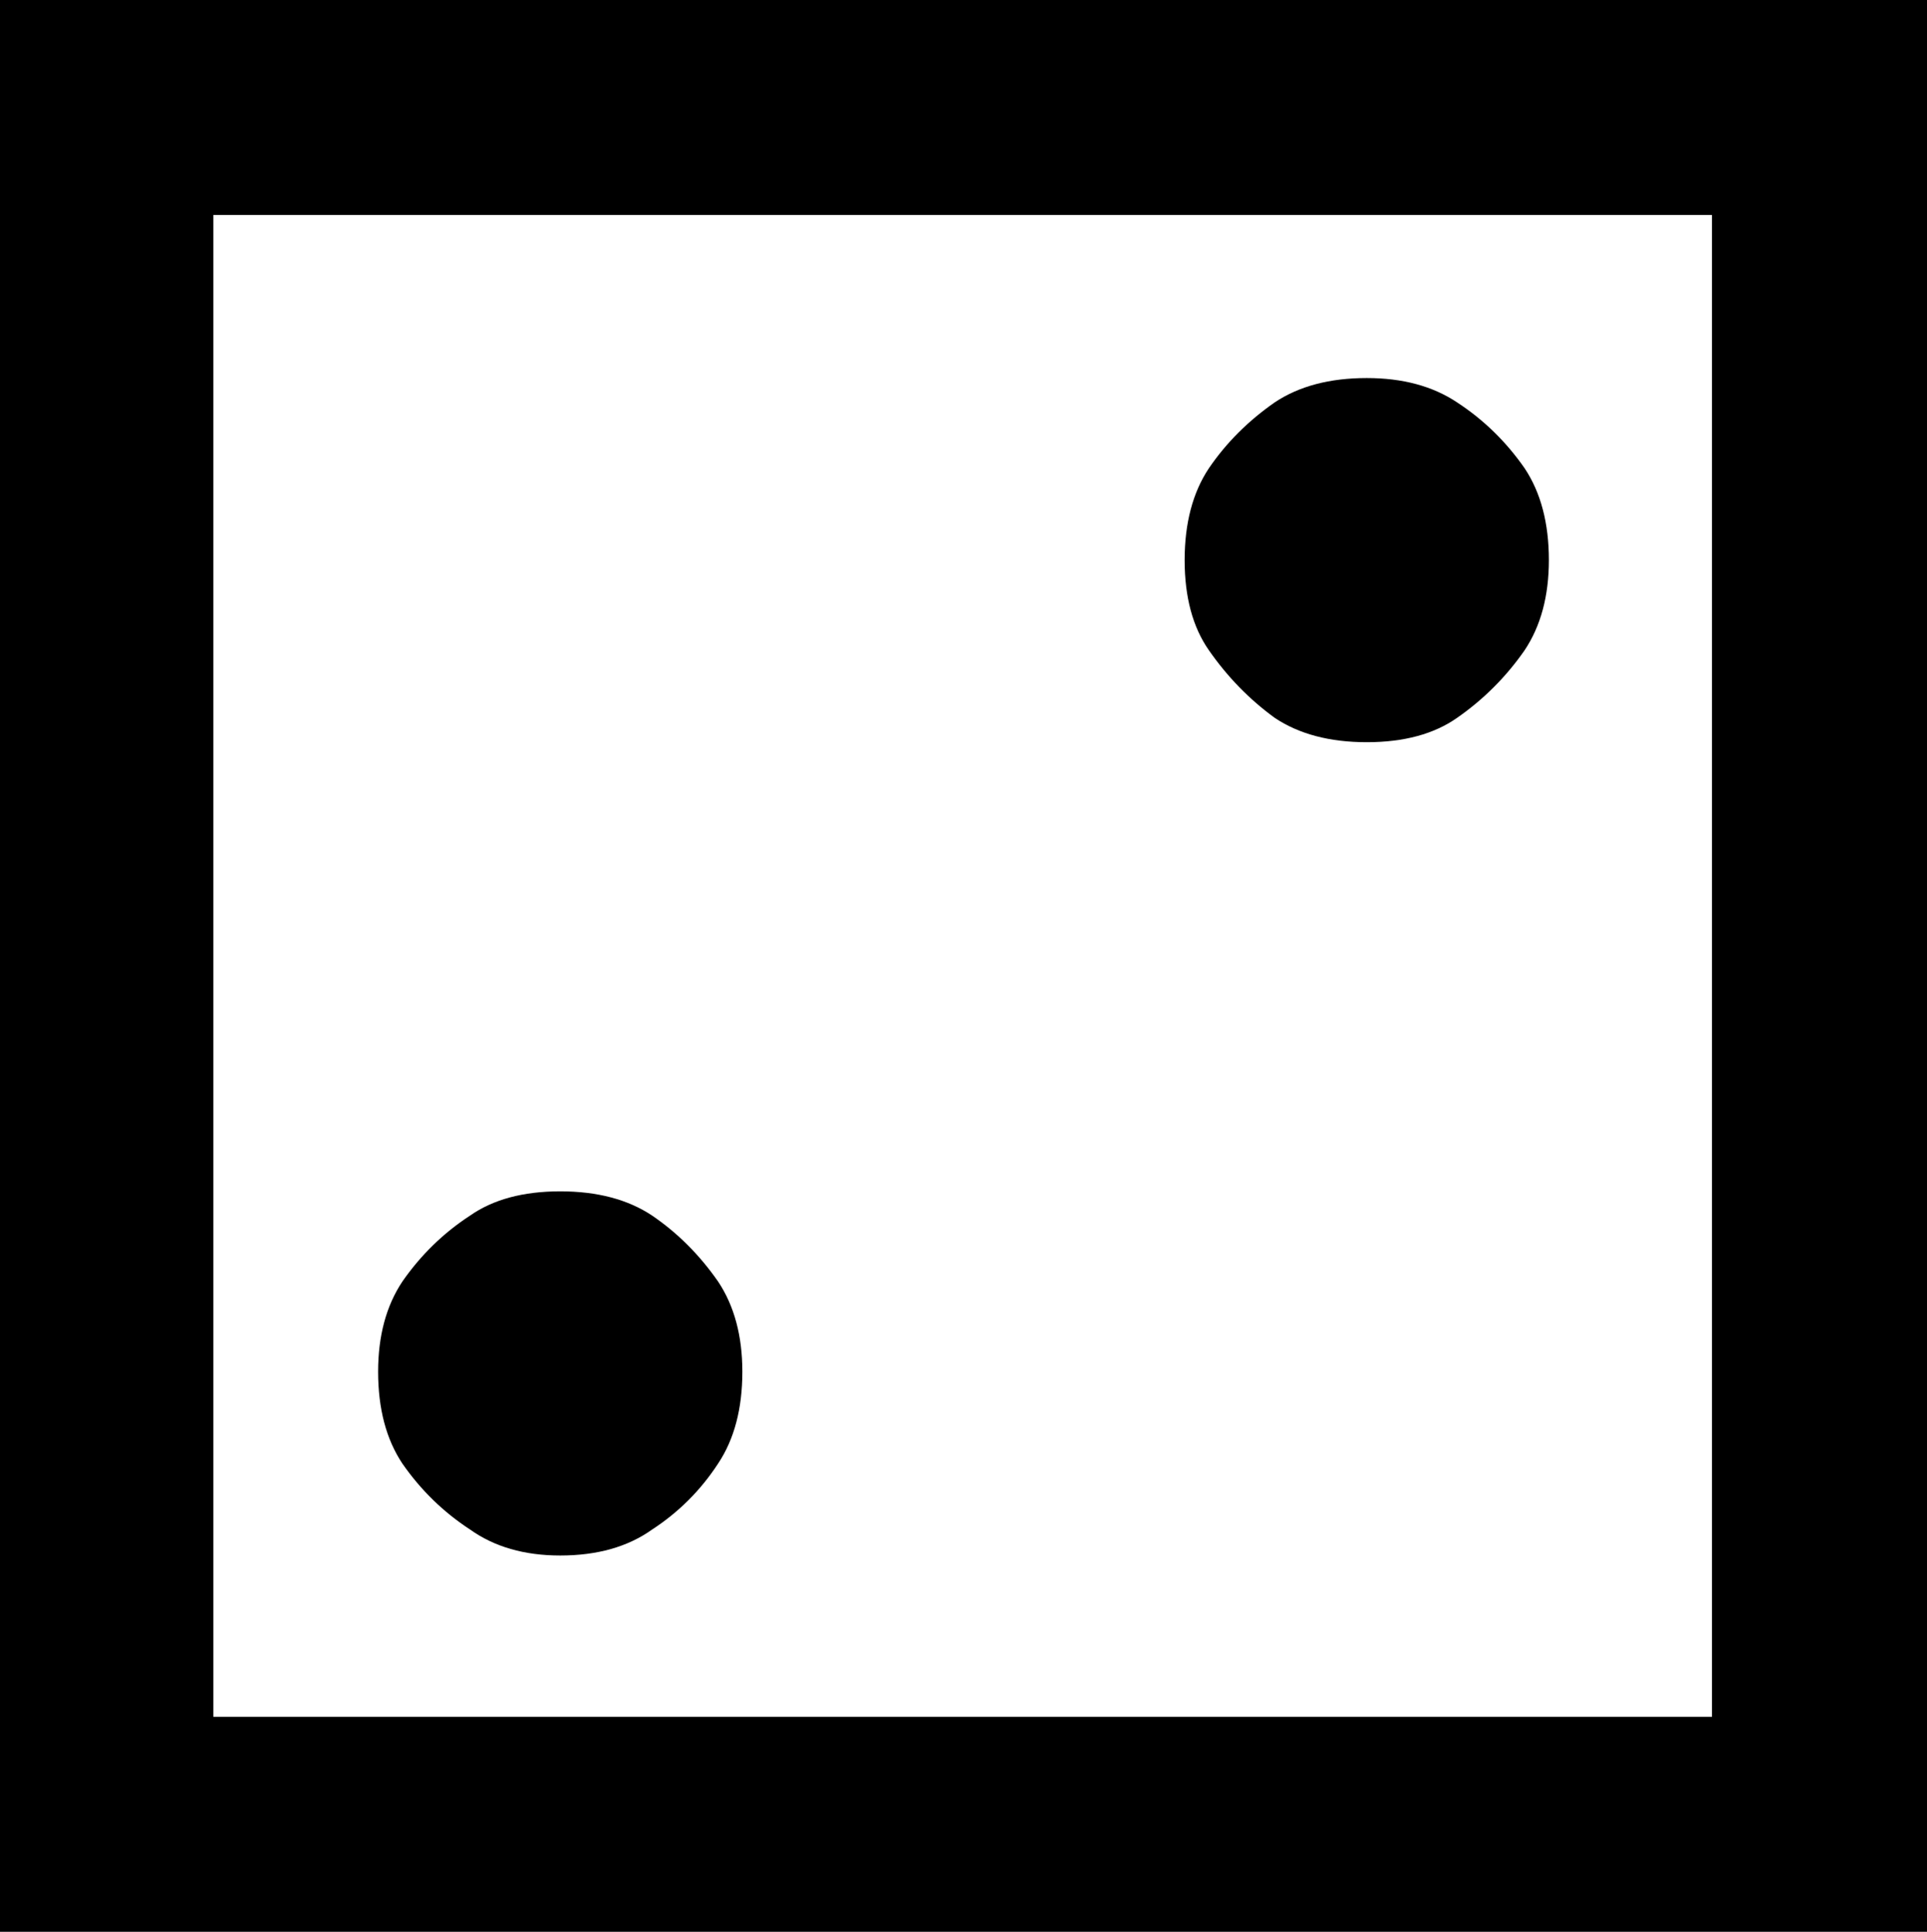 <?xml version="1.0" encoding="UTF-8" standalone="no"?>
<svg
   xmlns:dc="http://purl.org/dc/elements/1.1/"
   xmlns:cc="http://creativecommons.org/ns#"
   xmlns:rdf="http://www.w3.org/1999/02/22-rdf-syntax-ns#"
   xmlns:svg="http://www.w3.org/2000/svg"
   xmlns="http://www.w3.org/2000/svg"
   xmlns:sodipodi="http://sodipodi.sourceforge.net/DTD/sodipodi-0.dtd"
   xmlns:inkscape="http://www.inkscape.org/namespaces/inkscape"
   version="1.1"
   id="Layer_1"
   x="0px"
   y="0px"
   width="277.75"
   height="278.5"
   viewBox="0 0 277.75 278.5"
   enable-background="new 0 0 512 512"
   xml:space="preserve"
   inkscape:version="0.48.4 r9939"
   sodipodi:docname="uni2681-x2681.svg"><defs
     id="defs3117" /><sodipodi:namedview
     pagecolor="#ffffff"
     bordercolor="#666666"
     borderopacity="1"
     objecttolerance="10"
     gridtolerance="10"
     guidetolerance="10"
     inkscape:pageopacity="0"
     inkscape:pageshadow="2"
     inkscape:window-width="640"
     inkscape:window-height="480"
     id="namedview3115"
     showgrid="false"
     fit-margin-top="0"
     fit-margin-left="0"
     fit-margin-right="0"
     fit-margin-bottom="0"
     inkscape:zoom="0.4609375"
     inkscape:cx="240.75"
     inkscape:cy="190.75"
     inkscape:window-x="0"
     inkscape:window-y="0"
     inkscape:window-maximized="0"
     inkscape:current-layer="Layer_1" /><path
     d="m 54.5,197.75 q 0,-7.75 3.5,-13 4,-5.75 9.75,-9.5 5,-3.5 13,-3.5 8,0 13.25,3.5 5.5,3.75 9.5,9.5 3.5,5.25 3.5,13 0,8 -3.5,13.25 -3.75,5.75 -9.5,9.5 -5.25,3.75 -13.25,3.75 -7.75,0 -13,-3.75 Q 62,216.75 58,211 54.5,205.75 54.5,197.75 z m 116.25,-117 q 0,-8 3.5,-13.25 Q 178,62 183.75,58 189,54.5 197,54.5 q 7.75,0 13,3.5 5.75,3.75 9.75,9.5 3.5,5.25 3.5,13.25 0,7.75 -3.5,13 -4,5.75 -9.75,9.75 -5,3.5 -13,3.5 -8,0 -13.25,-3.5 -5.5,-4 -9.5,-9.75 -3.5,-5 -3.5,-13 z M 0,278.5 V 0 H 277.75 V 278.5 H 0 z m 30.75,-31 h 216 V 31 h -216 v 216.5 z"
     id="path3113"
     inkscape:connector-curvature="0" /></svg>
